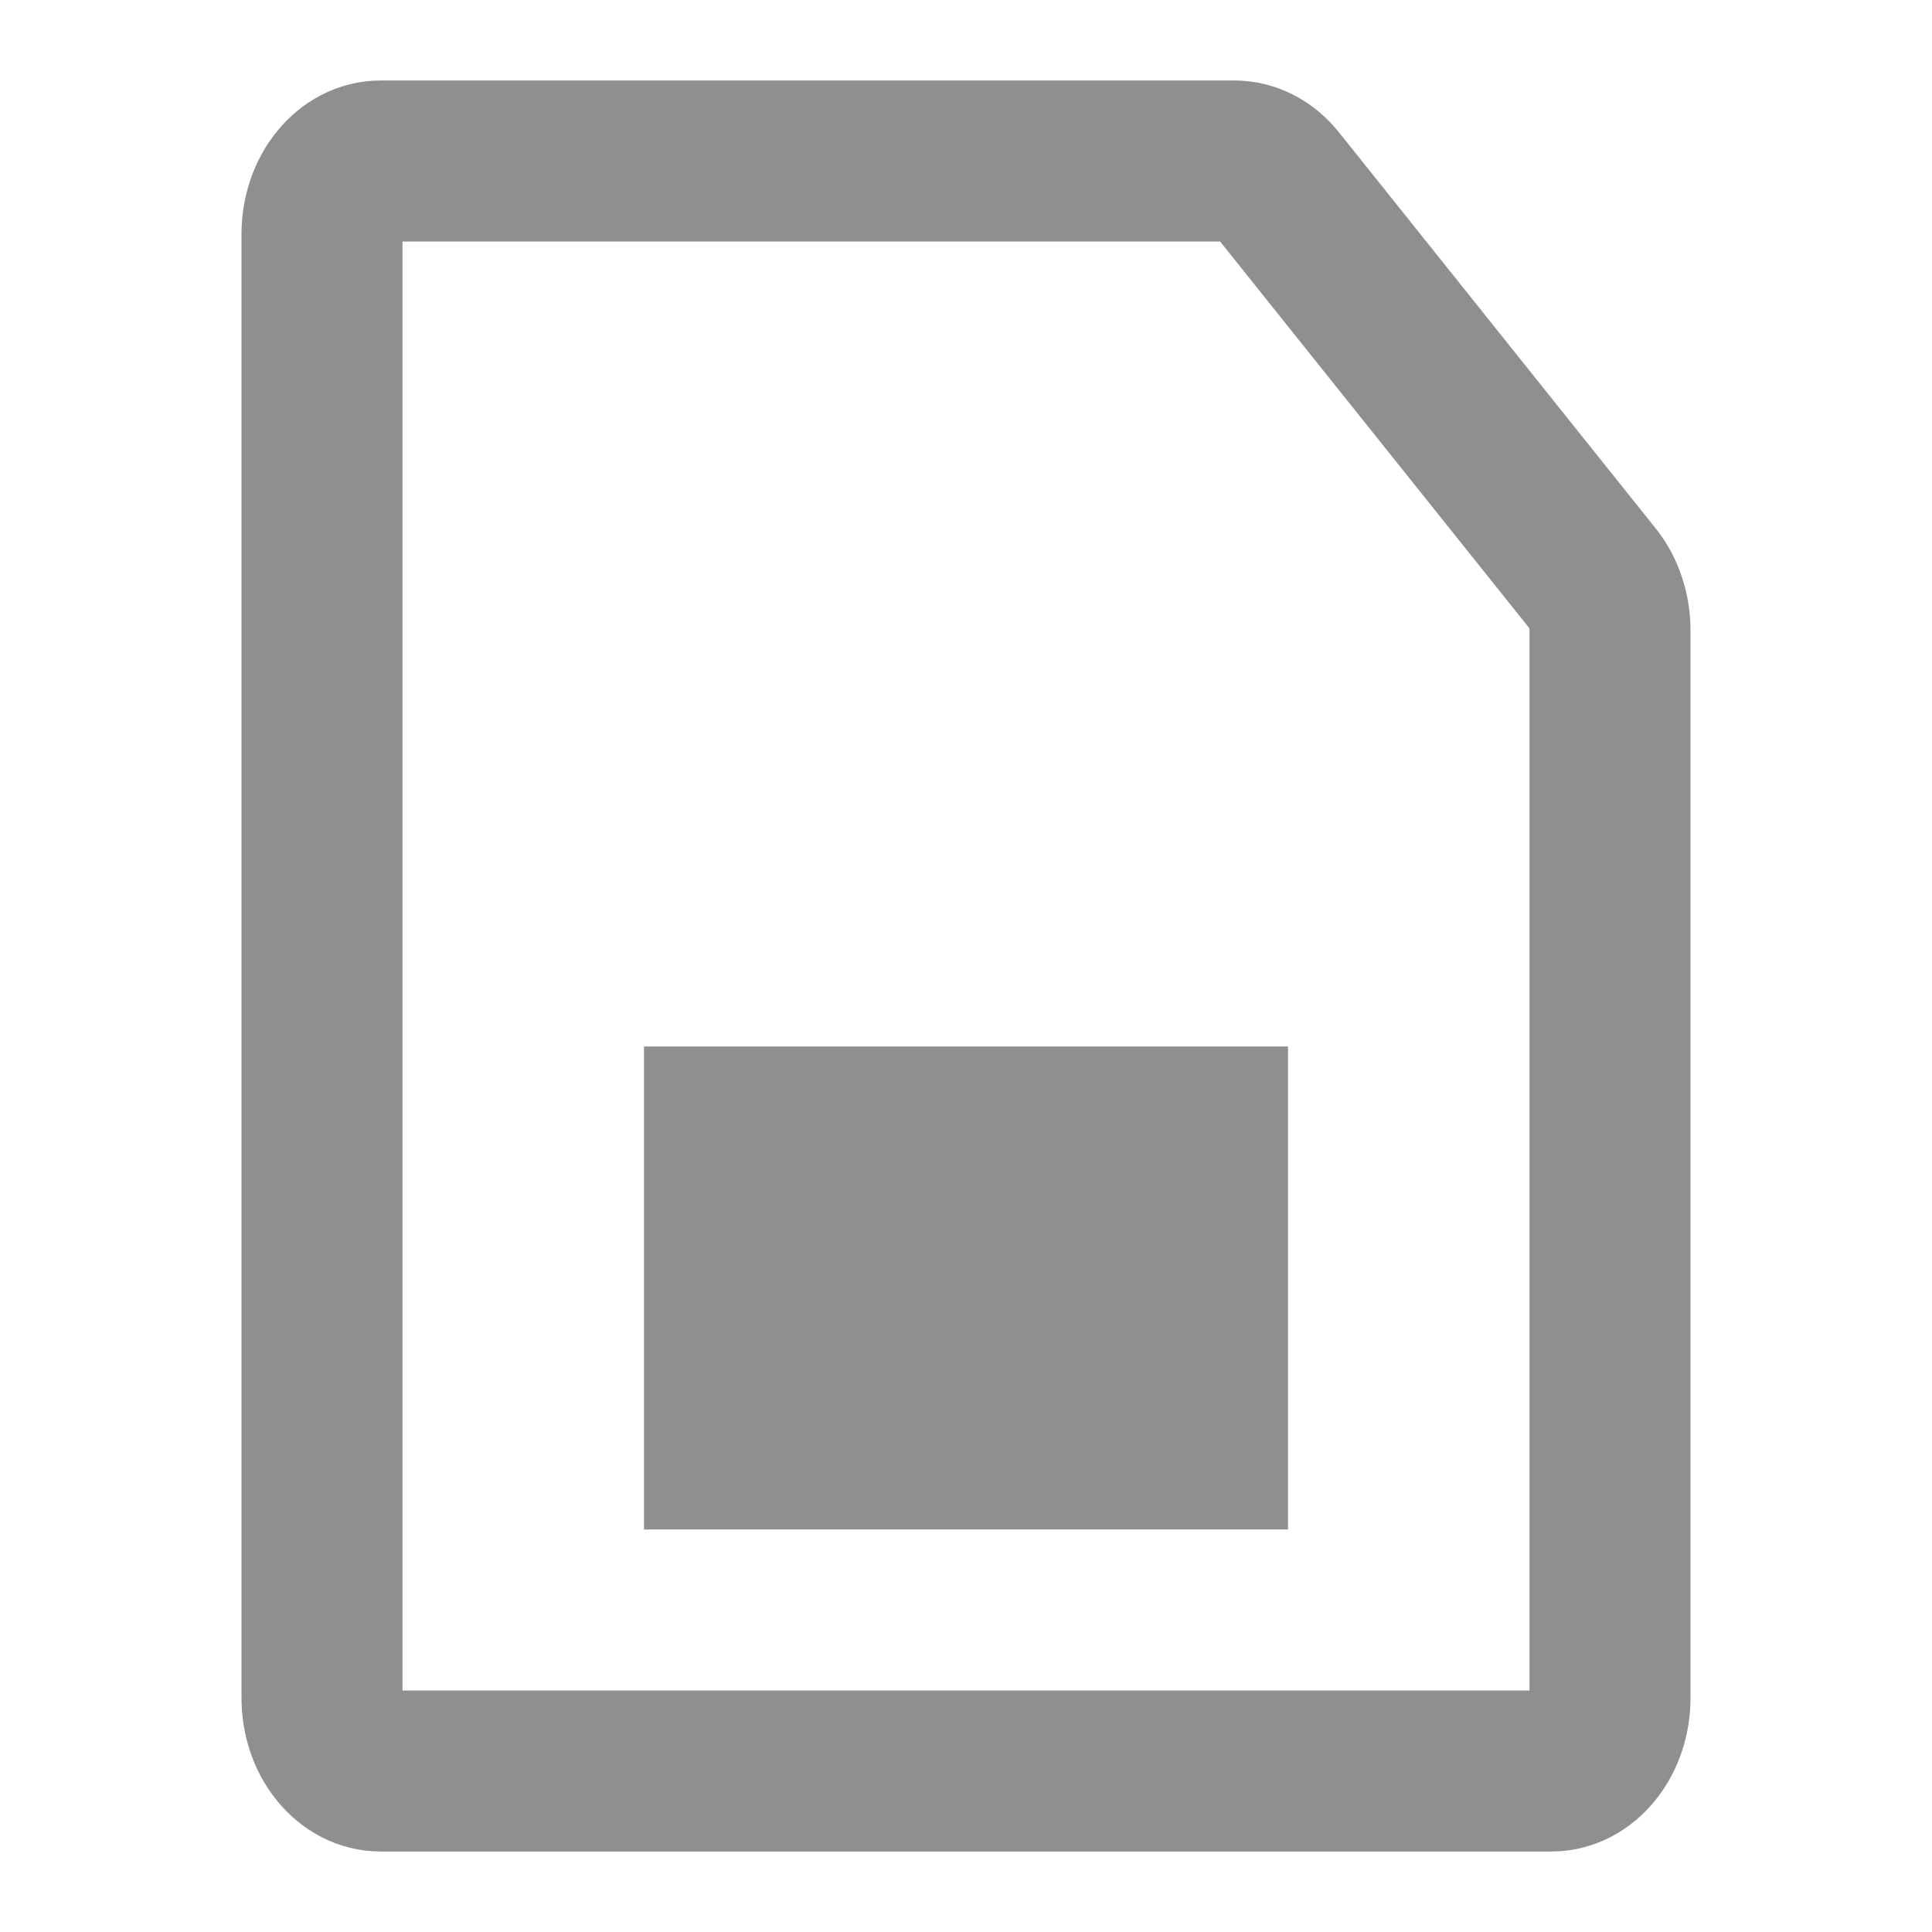 <svg width="12" height="12" viewBox="0 0 12 12" fill="none" xmlns="http://www.w3.org/2000/svg">
<path d="M10 3.916V10.546C10 10.666 9.962 10.782 9.893 10.867C9.825 10.952 9.733 11 9.636 11H2.364C2.267 11 2.175 10.952 2.107 10.867C2.038 10.782 2 10.666 2 10.546V1.455C2 1.334 2.038 1.218 2.107 1.133C2.175 1.048 2.267 1 2.364 1H7.668C7.715 1 7.763 1.012 7.807 1.035C7.851 1.057 7.891 1.091 7.925 1.133L9.893 3.594C9.927 3.636 9.954 3.686 9.972 3.742C9.991 3.797 10 3.856 10 3.916Z" stroke="#8F8F8F" stroke-linecap="round" stroke-linejoin="round"/>
<rect x="4" y="6.5" width="4" height="3" fill="#8F8F8F"/>
</svg>

